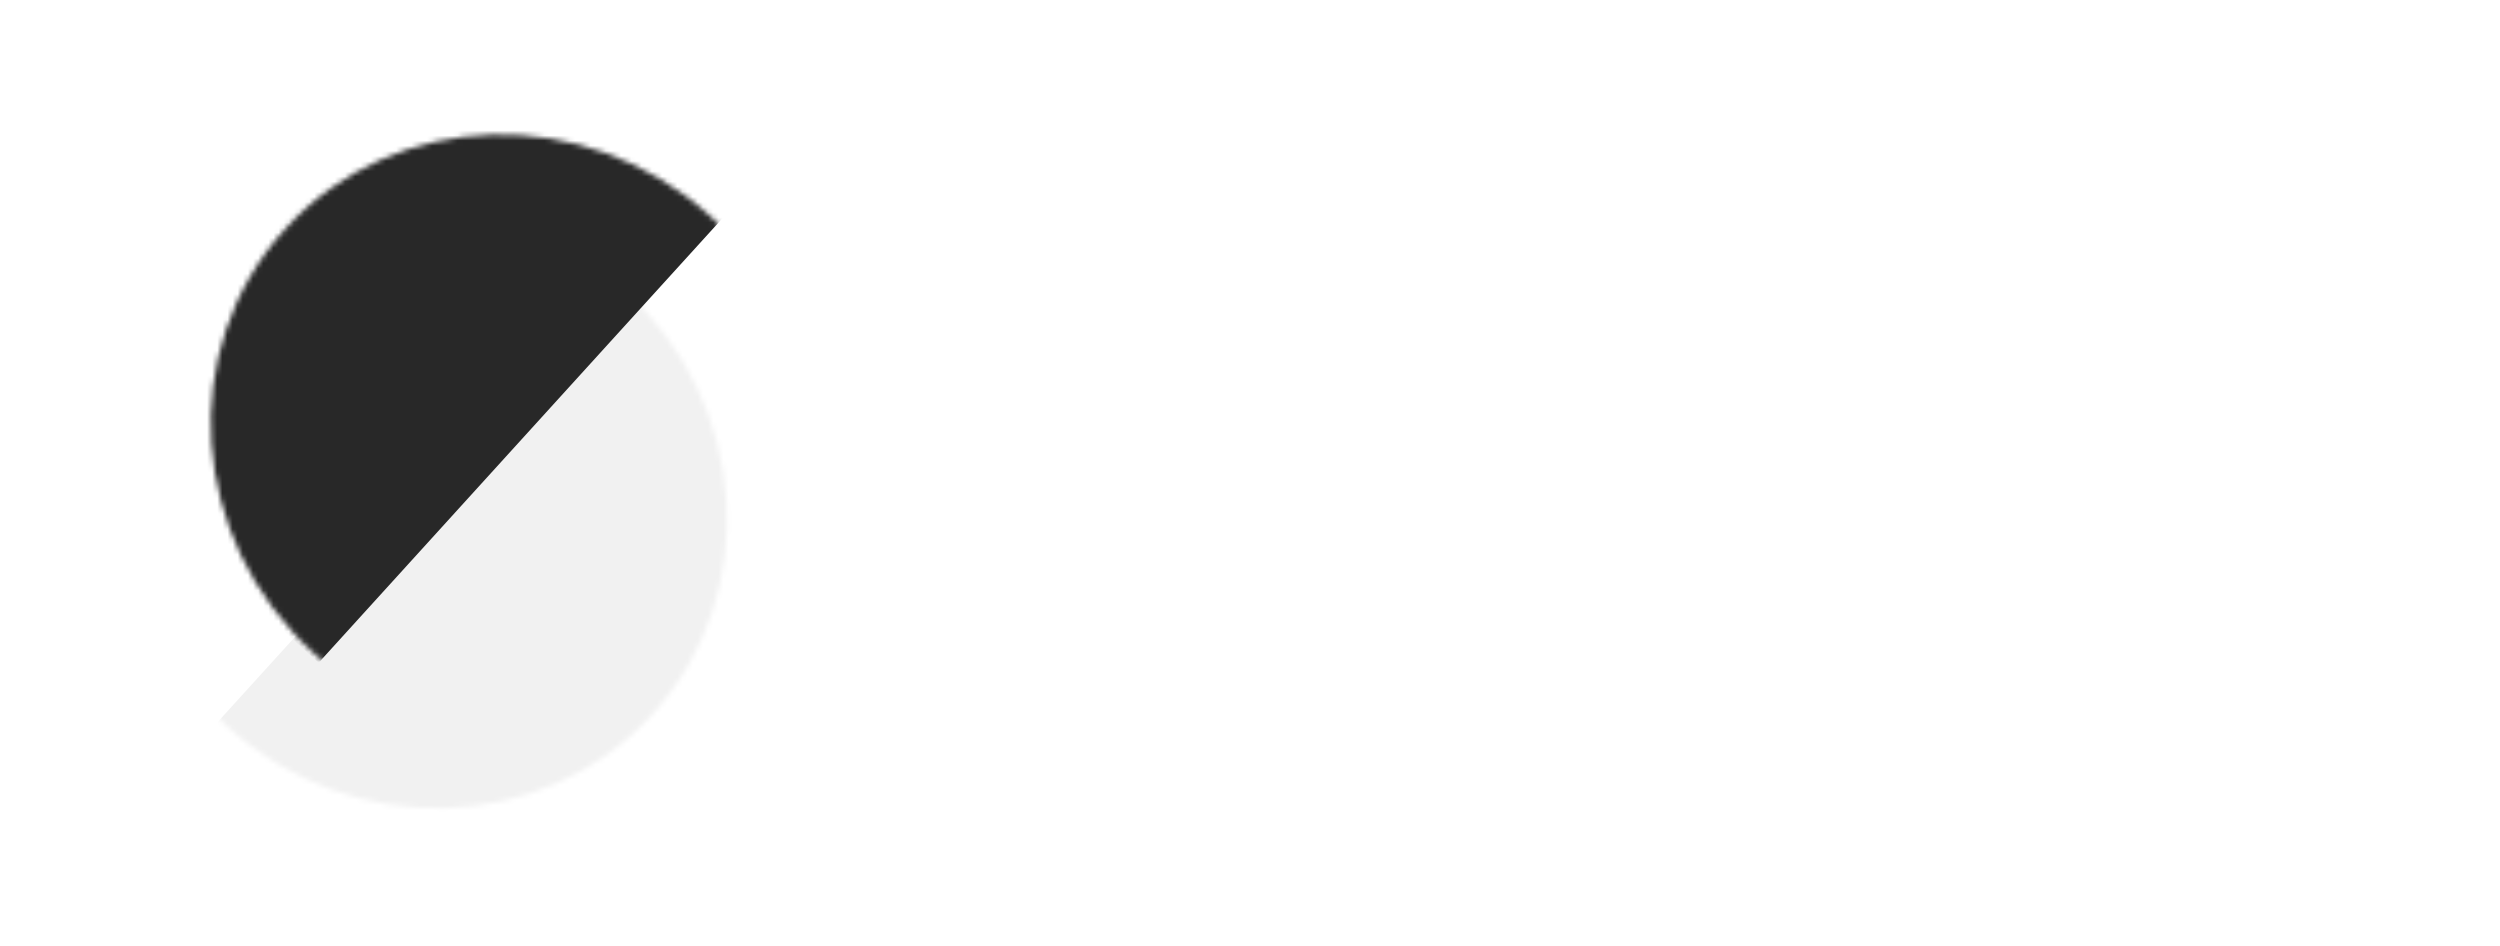 <svg width="489" height="185" viewBox="0 0 489 185" fill="none" xmlns="http://www.w3.org/2000/svg">
<g filter="url(#filter0_d_24_16)">
<path d="M196.88 156.68C194.747 156.68 192.933 156.267 191.44 155.44C189.973 154.613 188.853 153.493 188.08 152.08C187.307 150.667 186.92 149.12 186.92 147.44H189.84C189.84 149.467 190.467 151.08 191.72 152.28C192.973 153.453 194.693 154.04 196.88 154.04C198.293 154.04 199.52 153.773 200.56 153.24C201.627 152.707 202.44 151.947 203 150.96C203.587 149.973 203.88 148.827 203.88 147.52C203.88 145.52 203.253 143.907 202 142.68C200.747 141.453 199.053 140.84 196.92 140.84C196.067 140.84 195.333 140.947 194.72 141.16C194.107 141.347 193.56 141.587 193.08 141.88L191.44 139.08L203.08 130.04L202.76 129.4H188.08V126.8H205.56V131.12L195.24 139.16L193.28 139.2C193.76 138.987 194.307 138.813 194.92 138.68C195.533 138.52 196.24 138.44 197.04 138.44C199.093 138.44 200.84 138.84 202.28 139.64C203.747 140.44 204.867 141.507 205.64 142.84C206.413 144.173 206.8 145.64 206.8 147.24V147.8C206.8 149.347 206.413 150.8 205.64 152.16C204.867 153.52 203.747 154.613 202.28 155.44C200.813 156.267 199.013 156.68 196.88 156.68ZM212.655 156V152.04H216.415V156H212.655ZM220.968 156L228.808 144.84V145.64L221.448 134.84H224.728L230.328 143.16H230.888L236.208 134.84H239.288L232.368 145.32V144.56L240.608 156H237.328L230.848 147H230.328L224.048 156H220.968Z" fill="white"/>
</g>
<g filter="url(#filter1_d_24_16)">
<path d="M198.606 116L177.869 51.03H190.952L208.129 107.278L204.391 105.498H214.003L210.176 107.278L226.018 51.03H238.656L219.432 116H198.606ZM275.724 117.691C269.672 117.691 264.569 116.534 260.416 114.22C256.262 111.906 253.088 108.672 250.893 104.519C248.757 100.306 247.689 95.382 247.689 89.745V51.03H260.327V90.457C260.327 93.542 260.92 96.272 262.107 98.645C263.293 100.959 265.014 102.769 267.269 104.074C269.583 105.32 272.401 105.943 275.724 105.943C278.987 105.943 281.746 105.32 284.001 104.074C286.315 102.769 288.035 100.959 289.163 98.645C290.349 96.331 290.943 93.602 290.943 90.457V51.03H303.581V89.745C303.581 95.382 302.513 100.306 300.377 104.519C298.3 108.672 295.185 111.906 291.032 114.22C286.878 116.534 281.776 117.691 275.724 117.691ZM318.557 116V51.03H331.195V116H318.557ZM347.408 116V51.03H360.046V116H347.408ZM358.266 116V104.875H386.301V116H358.266ZM397.937 116V67.673H410.308V116H397.937ZM391.173 76.929V67.673H410.308V76.929H391.173ZM402.476 61.888C400.043 61.888 398.233 61.265 397.047 60.019C395.919 58.714 395.356 57.112 395.356 55.213C395.356 53.196 395.919 51.564 397.047 50.318C398.233 49.072 400.043 48.449 402.476 48.449C404.908 48.449 406.688 49.072 407.816 50.318C408.943 51.564 409.507 53.196 409.507 55.213C409.507 57.112 408.943 58.714 407.816 60.019C406.688 61.265 404.908 61.888 402.476 61.888ZM452.956 117.602C448.981 117.602 445.48 116.771 442.454 115.11C439.428 113.389 437.055 110.897 435.334 107.634C433.614 104.371 432.664 100.425 432.486 95.797H434.355V116H424.565V51.03H436.936V83.515L433.643 88.588C433.881 83.604 434.86 79.451 436.58 76.128C438.36 72.805 440.734 70.313 443.7 68.652C446.667 66.991 450.019 66.16 453.757 66.16C457.08 66.16 460.106 66.783 462.835 68.029C465.565 69.275 467.908 71.025 469.866 73.28C471.824 75.475 473.308 78.056 474.316 81.023C475.384 83.99 475.918 87.223 475.918 90.724V92.593C475.918 96.094 475.384 99.357 474.316 102.383C473.248 105.409 471.706 108.079 469.688 110.393C467.671 112.648 465.238 114.428 462.39 115.733C459.602 116.979 456.457 117.602 452.956 117.602ZM450.197 107.189C452.867 107.189 455.181 106.536 457.139 105.231C459.157 103.866 460.729 102.027 461.856 99.713C462.984 97.399 463.547 94.729 463.547 91.703C463.547 88.618 462.984 85.948 461.856 83.693C460.729 81.438 459.157 79.688 457.139 78.442C455.181 77.196 452.867 76.573 450.197 76.573C447.765 76.573 445.51 77.107 443.433 78.175C441.416 79.243 439.755 80.815 438.449 82.892C437.203 84.969 436.58 87.461 436.58 90.368V93.928C436.58 96.717 437.233 99.09 438.538 101.048C439.844 103.006 441.535 104.519 443.611 105.587C445.688 106.655 447.883 107.189 450.197 107.189Z" fill="white"/>
</g>
<g filter="url(#filter2_d_24_16)">
<mask id="mask0_24_16" style="mask-type:alpha" maskUnits="userSpaceOnUse" x="24" y="40" width="119" height="119">
<ellipse cx="83.214" cy="99.342" rx="60" ry="57.707" transform="rotate(42.256 83.214 99.342)" fill="#F1F1F1"/>
</mask>
<g mask="url(#mask0_24_16)">
<rect x="121.118" y="54.779" width="94.013" height="118.471" transform="rotate(42.256 121.118 54.779)" fill="#F1F1F1"/>
</g>
<mask id="mask1_24_16" style="mask-type:alpha" maskUnits="userSpaceOnUse" x="41" y="26" width="119" height="118">
<ellipse cx="100.228" cy="85.076" rx="60" ry="57.707" transform="rotate(-137.744 100.228 85.076)" fill="black"/>
</mask>
<g mask="url(#mask1_24_16)">
<rect x="62.324" y="129.638" width="94.013" height="118.471" transform="rotate(-137.744 62.324 129.638)" fill="#282828"/>
</g>
</g>
<defs>
<filter id="filter0_d_24_16" x="174.42" y="114.3" width="78.688" height="54.88" filterUnits="userSpaceOnUse" color-interpolation-filters="sRGB">
<feFlood flood-opacity="0" result="BackgroundImageFix"/>
<feColorMatrix in="SourceAlpha" type="matrix" values="0 0 0 0 0 0 0 0 0 0 0 0 0 0 0 0 0 0 127 0" result="hardAlpha"/>
<feOffset/>
<feGaussianBlur stdDeviation="6.25"/>
<feComposite in2="hardAlpha" operator="out"/>
<feColorMatrix type="matrix" values="0 0 0 0 0 0 0 0 0 0 0 0 0 0 0 0 0 0 0.28 0"/>
<feBlend mode="normal" in2="BackgroundImageFix" result="effect1_dropShadow_24_16"/>
<feBlend mode="normal" in="SourceGraphic" in2="effect1_dropShadow_24_16" result="shape"/>
</filter>
<filter id="filter1_d_24_16" x="165.369" y="35.949" width="323.049" height="94.242" filterUnits="userSpaceOnUse" color-interpolation-filters="sRGB">
<feFlood flood-opacity="0" result="BackgroundImageFix"/>
<feColorMatrix in="SourceAlpha" type="matrix" values="0 0 0 0 0 0 0 0 0 0 0 0 0 0 0 0 0 0 127 0" result="hardAlpha"/>
<feOffset/>
<feGaussianBlur stdDeviation="6.25"/>
<feComposite in2="hardAlpha" operator="out"/>
<feColorMatrix type="matrix" values="0 0 0 0 0 0 0 0 0 0 0 0 0 0 0 0 0 0 0.28 0"/>
<feBlend mode="normal" in2="BackgroundImageFix" result="effect1_dropShadow_24_16"/>
<feBlend mode="normal" in="SourceGraphic" in2="effect1_dropShadow_24_16" result="shape"/>
</filter>
<filter id="filter2_d_24_16" x="23.953" y="9.021" width="135.536" height="166.376" filterUnits="userSpaceOnUse" color-interpolation-filters="sRGB">
<feFlood flood-opacity="0" result="BackgroundImageFix"/>
<feColorMatrix in="SourceAlpha" type="matrix" values="0 0 0 0 0 0 0 0 0 0 0 0 0 0 0 0 0 0 127 0" result="hardAlpha"/>
<feOffset/>
<feGaussianBlur stdDeviation="8.65"/>
<feComposite in2="hardAlpha" operator="out"/>
<feColorMatrix type="matrix" values="0 0 0 0 0 0 0 0 0 0 0 0 0 0 0 0 0 0 0.25 0"/>
<feBlend mode="normal" in2="BackgroundImageFix" result="effect1_dropShadow_24_16"/>
<feBlend mode="normal" in="SourceGraphic" in2="effect1_dropShadow_24_16" result="shape"/>
</filter>
</defs>
</svg>
